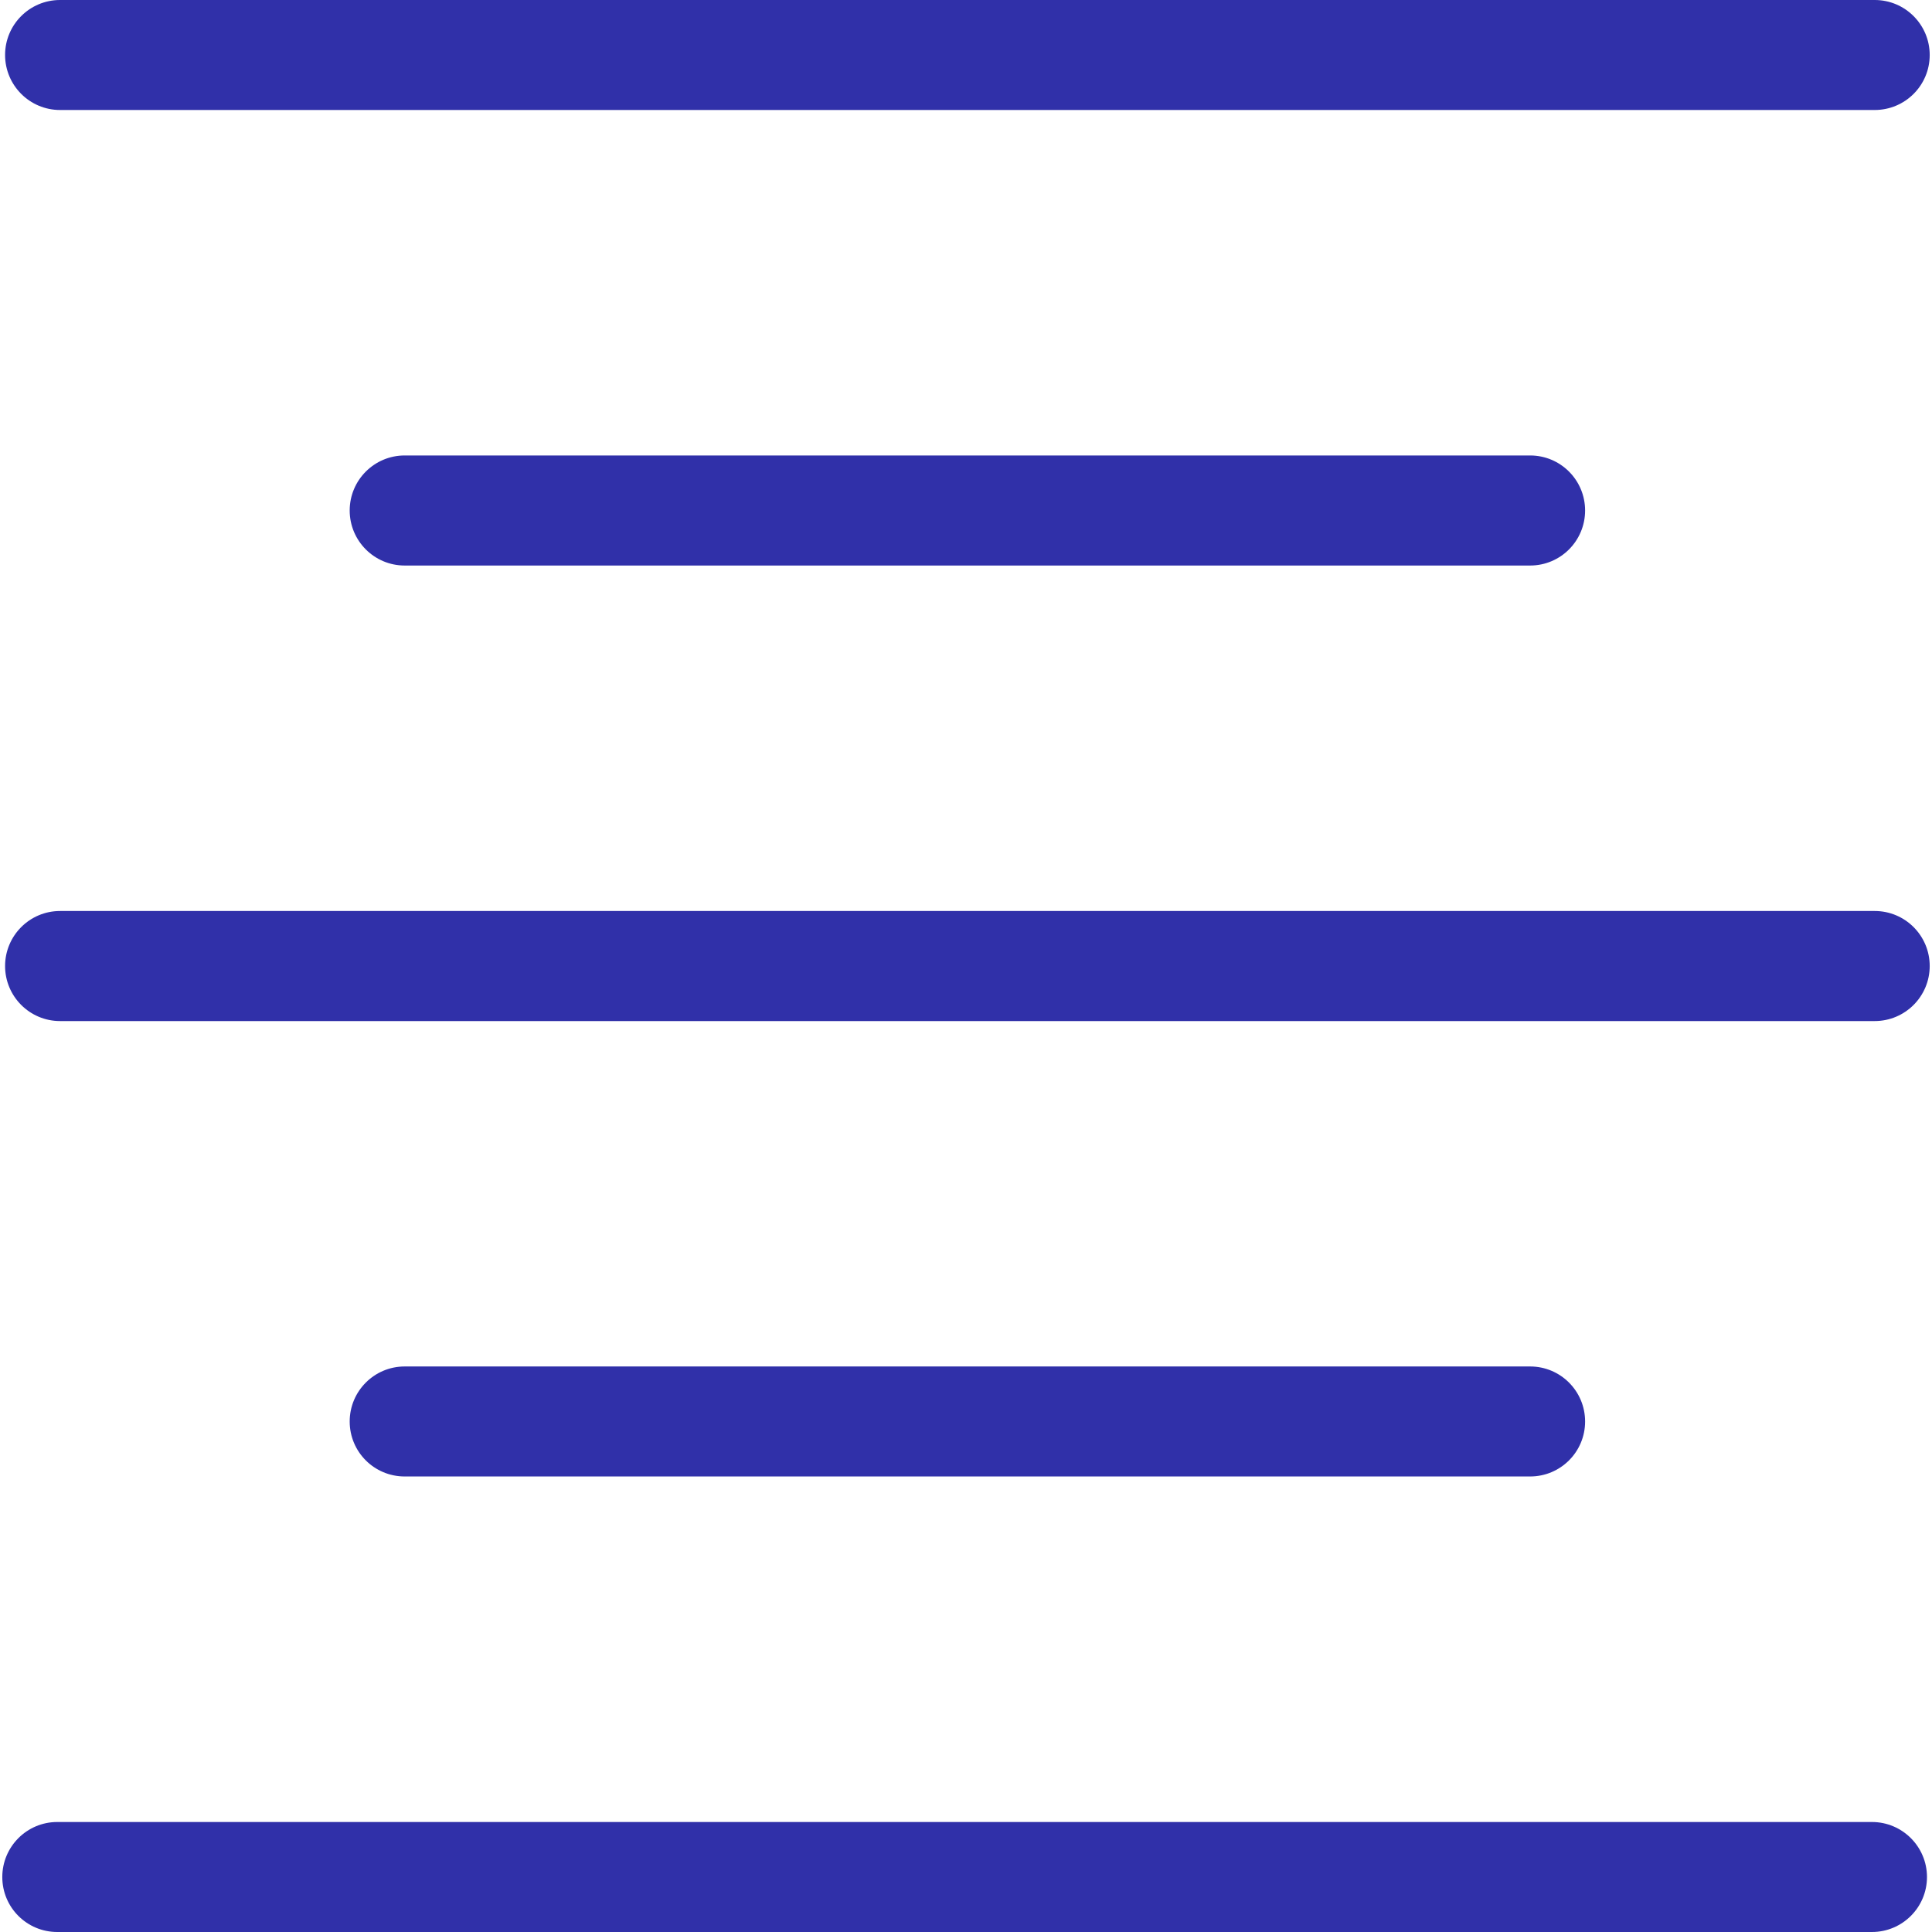 <?xml version="1.0" encoding="UTF-8" standalone="no"?>
<svg
   xmlns:dc="http://purl.org/dc/elements/1.1/"
   xmlns:cc="http://creativecommons.org/ns#"
   xmlns:rdf="http://www.w3.org/1999/02/22-rdf-syntax-ns#"
   xmlns:svg="http://www.w3.org/2000/svg"
   xmlns="http://www.w3.org/2000/svg"
   height="512px"
   width="512px"
   xml:space="preserve"
   style="enable-background:new 0 0 31.177 31.177;"
   viewBox="0 0 31.177 31.177"
   y="0px"
   x="0px"
   id="Capa_1"
   version="1.1"><defs
     id="defs57" /><g
     style="fill:#3030a9;fill-opacity:1"
     id="g3"><g
       style="fill:#3030a9;fill-opacity:1"
       id="g5"><path
         style="fill:#3030a9;fill-opacity:1"
         id="path7"
         fill="#FFFFFF"
         d="M30.252,1.775H0.969c-0.49,0-0.887-0.398-0.887-0.888S0.479,0,0.969,0h29.284    c0.49,0,0.887,0.398,0.887,0.888S30.743,1.775,30.252,1.775z" /></g><g
       style="fill:#3030a9;fill-opacity:1"
       id="g9"><path
         style="fill:#3030a9;fill-opacity:1"
         id="path11"
         fill="#FFFFFF"
         d="M24.692,9.126H6.53c-0.49,0-0.887-0.398-0.887-0.888c0-0.49,0.397-0.888,0.887-0.888h18.162    c0.49,0,0.887,0.397,0.887,0.888C25.579,8.729,25.182,9.126,24.692,9.126z" /></g><g
       style="fill:#3030a9;fill-opacity:1"
       id="g13"><path
         style="fill:#3030a9;fill-opacity:1"
         id="path15"
         fill="#FFFFFF"
         d="M30.252,16.477H0.969c-0.49,0-0.887-0.398-0.887-0.888c0-0.49,0.397-0.888,0.887-0.888h29.284    c0.49,0,0.887,0.397,0.887,0.888C31.14,16.079,30.743,16.477,30.252,16.477z" /></g><g
       style="fill:#3030a9;fill-opacity:1"
       id="g17"><path
         style="fill:#3030a9;fill-opacity:1"
         id="path19"
         fill="#FFFFFF"
         d="M24.692,23.826H6.53c-0.49,0-0.887-0.396-0.887-0.887c0-0.49,0.397-0.888,0.887-0.888h18.162    c0.49,0,0.887,0.397,0.887,0.888C25.579,23.43,25.182,23.826,24.692,23.826z" /></g><g
       style="fill:#3030a9;fill-opacity:1"
       id="g21"><path
         style="fill:#3030a9;fill-opacity:1"
         id="path23"
         fill="#FFFFFF"
         d="M30.208,31.177H0.924c-0.49,0-0.887-0.396-0.887-0.887c0-0.49,0.397-0.888,0.887-0.888h29.284    c0.49,0,0.888,0.398,0.888,0.888C31.096,30.78,30.698,31.177,30.208,31.177z" /></g></g><g
     style="fill:#3030a9;fill-opacity:1"
     id="g25" /><g
     style="fill:#3030a9;fill-opacity:1"
     id="g27" /><g
     style="fill:#3030a9;fill-opacity:1"
     id="g29" /><g
     style="fill:#3030a9;fill-opacity:1"
     id="g31" /><g
     style="fill:#3030a9;fill-opacity:1"
     id="g33" /><g
     style="fill:#3030a9;fill-opacity:1"
     id="g35" /><g
     style="fill:#3030a9;fill-opacity:1"
     id="g37" /><g
     style="fill:#3030a9;fill-opacity:1"
     id="g39" /><g
     style="fill:#3030a9;fill-opacity:1"
     id="g41" /><g
     style="fill:#3030a9;fill-opacity:1"
     id="g43" /><g
     style="fill:#3030a9;fill-opacity:1"
     id="g45" /><g
     style="fill:#3030a9;fill-opacity:1"
     id="g47" /><g
     style="fill:#3030a9;fill-opacity:1"
     id="g49" /><g
     style="fill:#3030a9;fill-opacity:1"
     id="g51" /><g
     style="fill:#3030a9;fill-opacity:1"
     id="g53" /></svg>